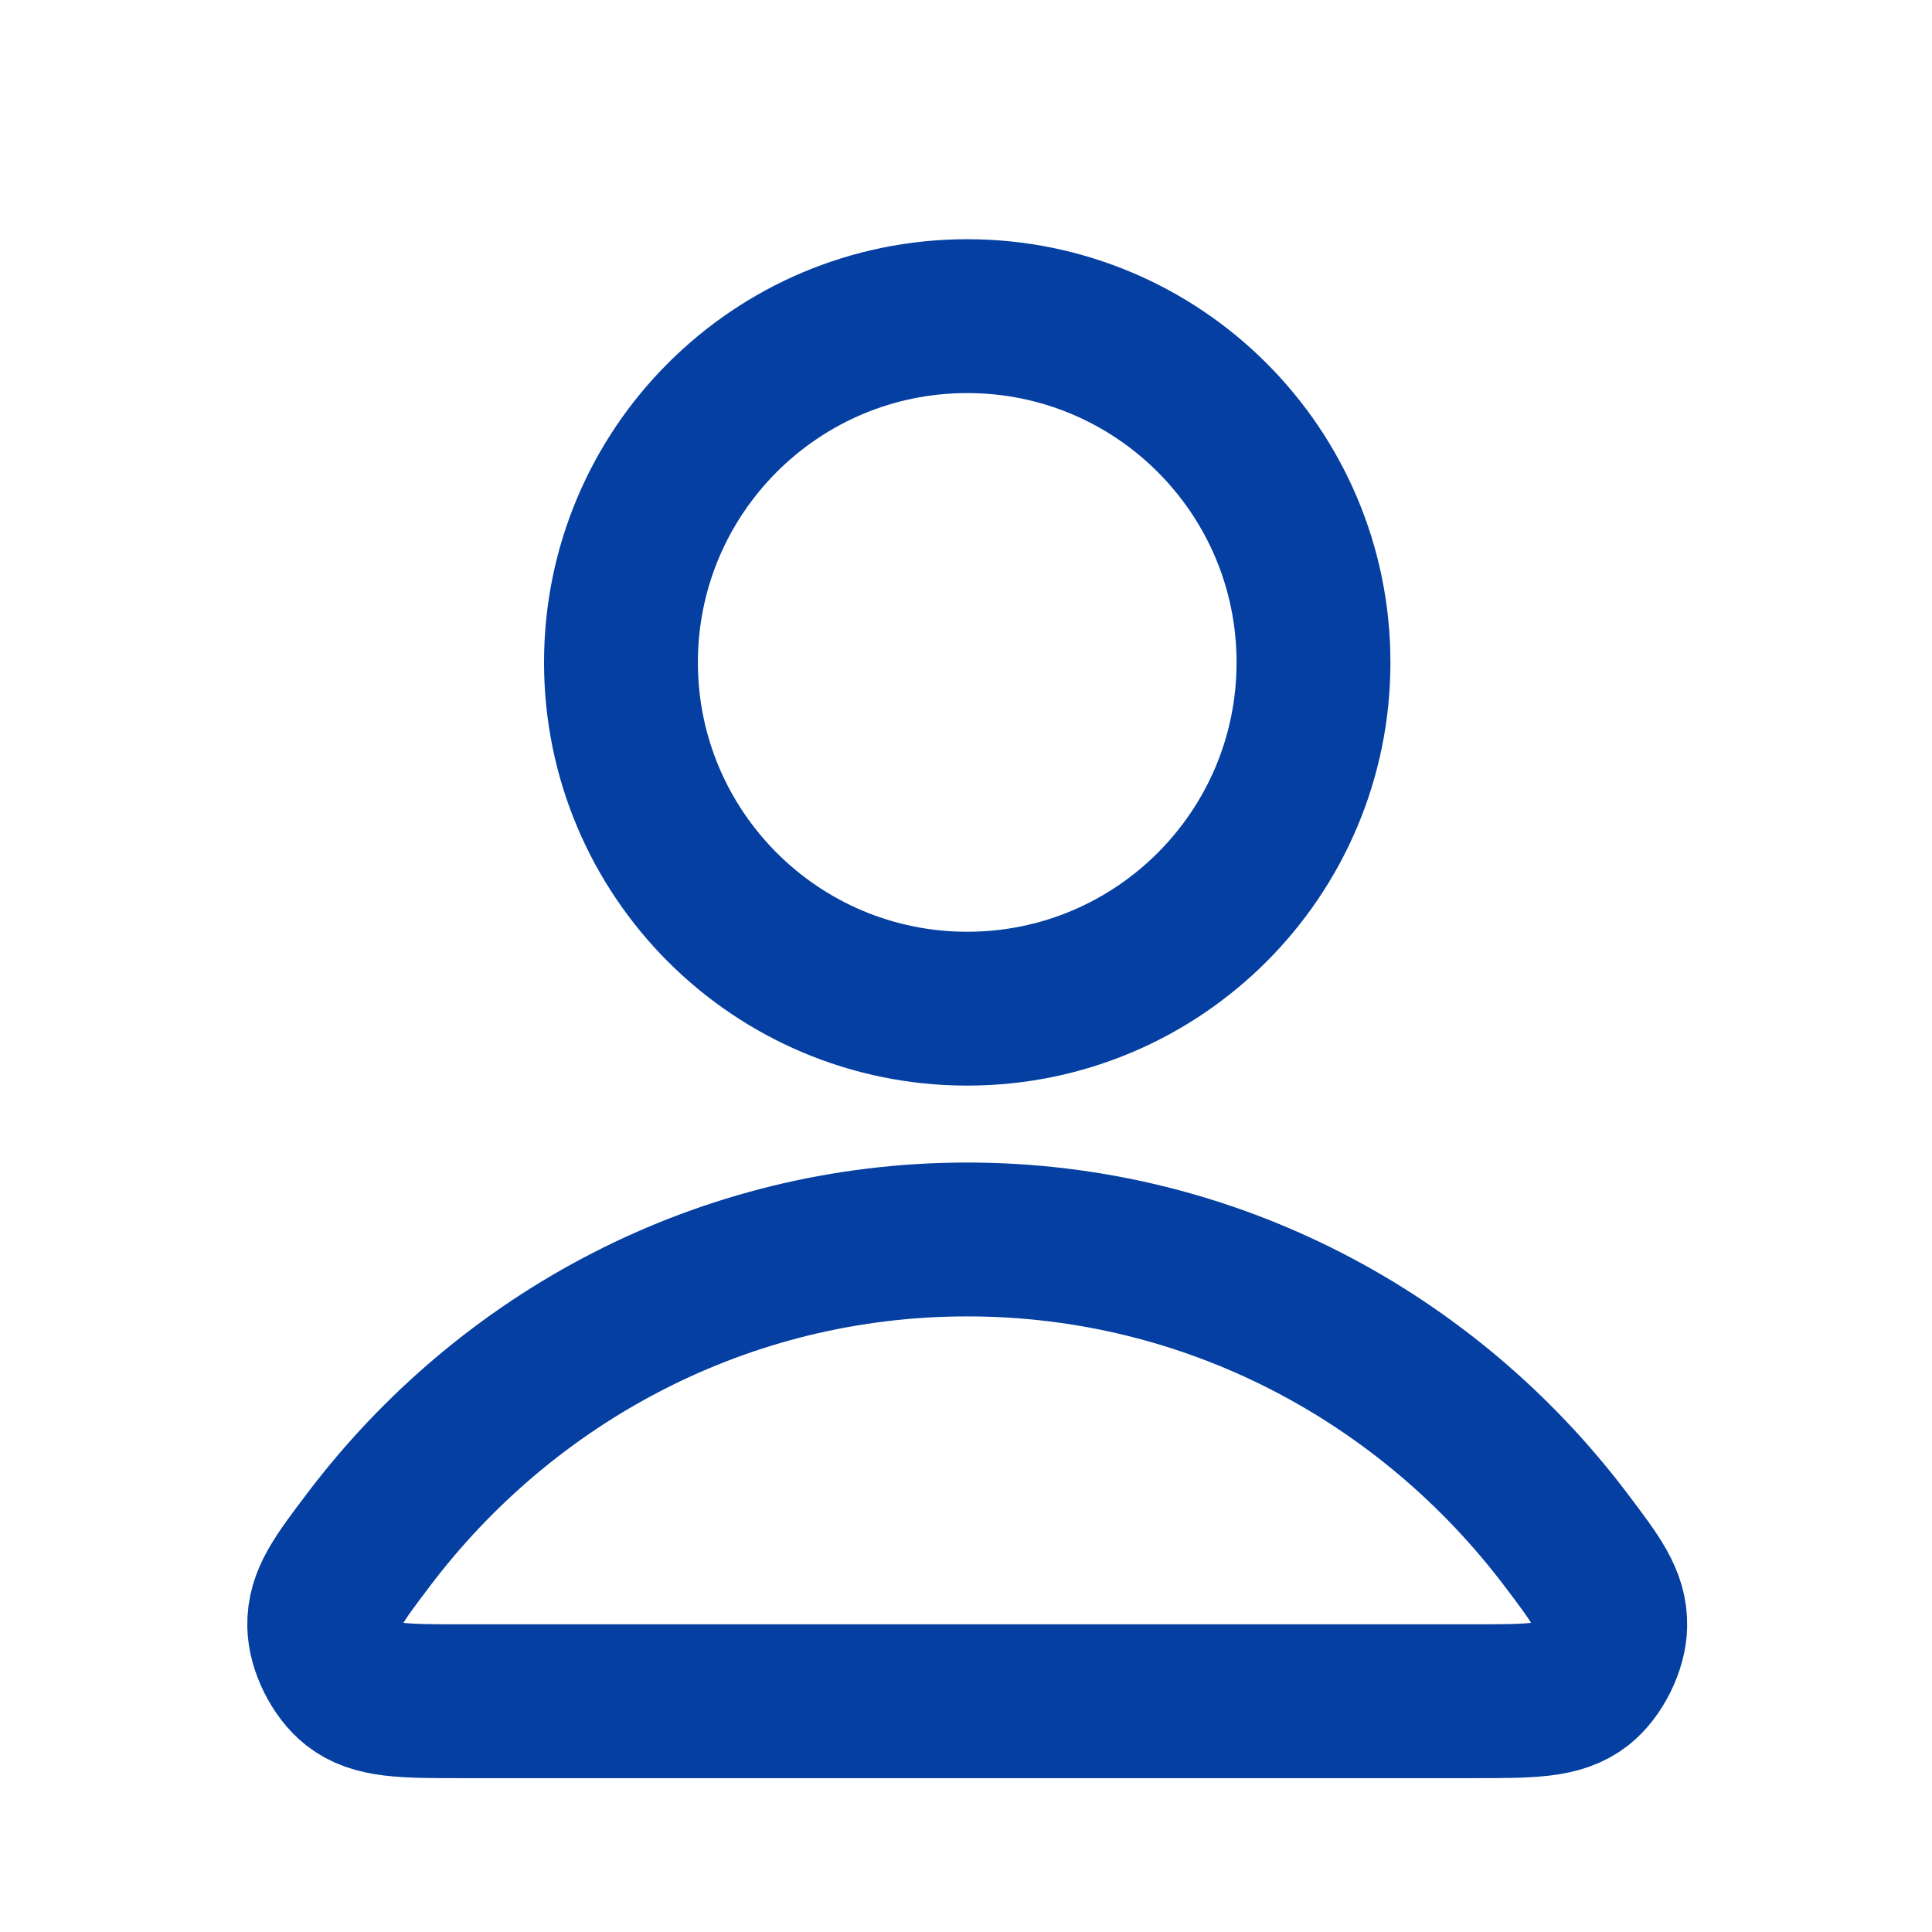 <svg width="22" height="22" viewBox="0 0 22 22" fill="none" xmlns="http://www.w3.org/2000/svg">
<path d="M11.014 14.114C8.237 14.114 5.766 15.456 4.194 17.537C3.855 17.985 3.686 18.209 3.692 18.511C3.696 18.745 3.843 19.04 4.027 19.185C4.265 19.372 4.595 19.372 5.255 19.372H16.773C17.433 19.372 17.763 19.372 18.001 19.185C18.185 19.04 18.332 18.745 18.336 18.511C18.342 18.209 18.173 17.985 17.834 17.537C16.262 15.456 13.791 14.114 11.014 14.114Z" stroke="#043FA1" stroke-width="1.752" stroke-linecap="round" stroke-linejoin="round"/>
<path d="M11.014 11.486C13.192 11.486 14.957 9.721 14.957 7.543C14.957 5.366 13.192 3.6 11.014 3.6C8.836 3.6 7.071 5.366 7.071 7.543C7.071 9.721 8.836 11.486 11.014 11.486Z" stroke="#043FA1" stroke-width="1.752" stroke-linecap="round" stroke-linejoin="round"/>
</svg>
